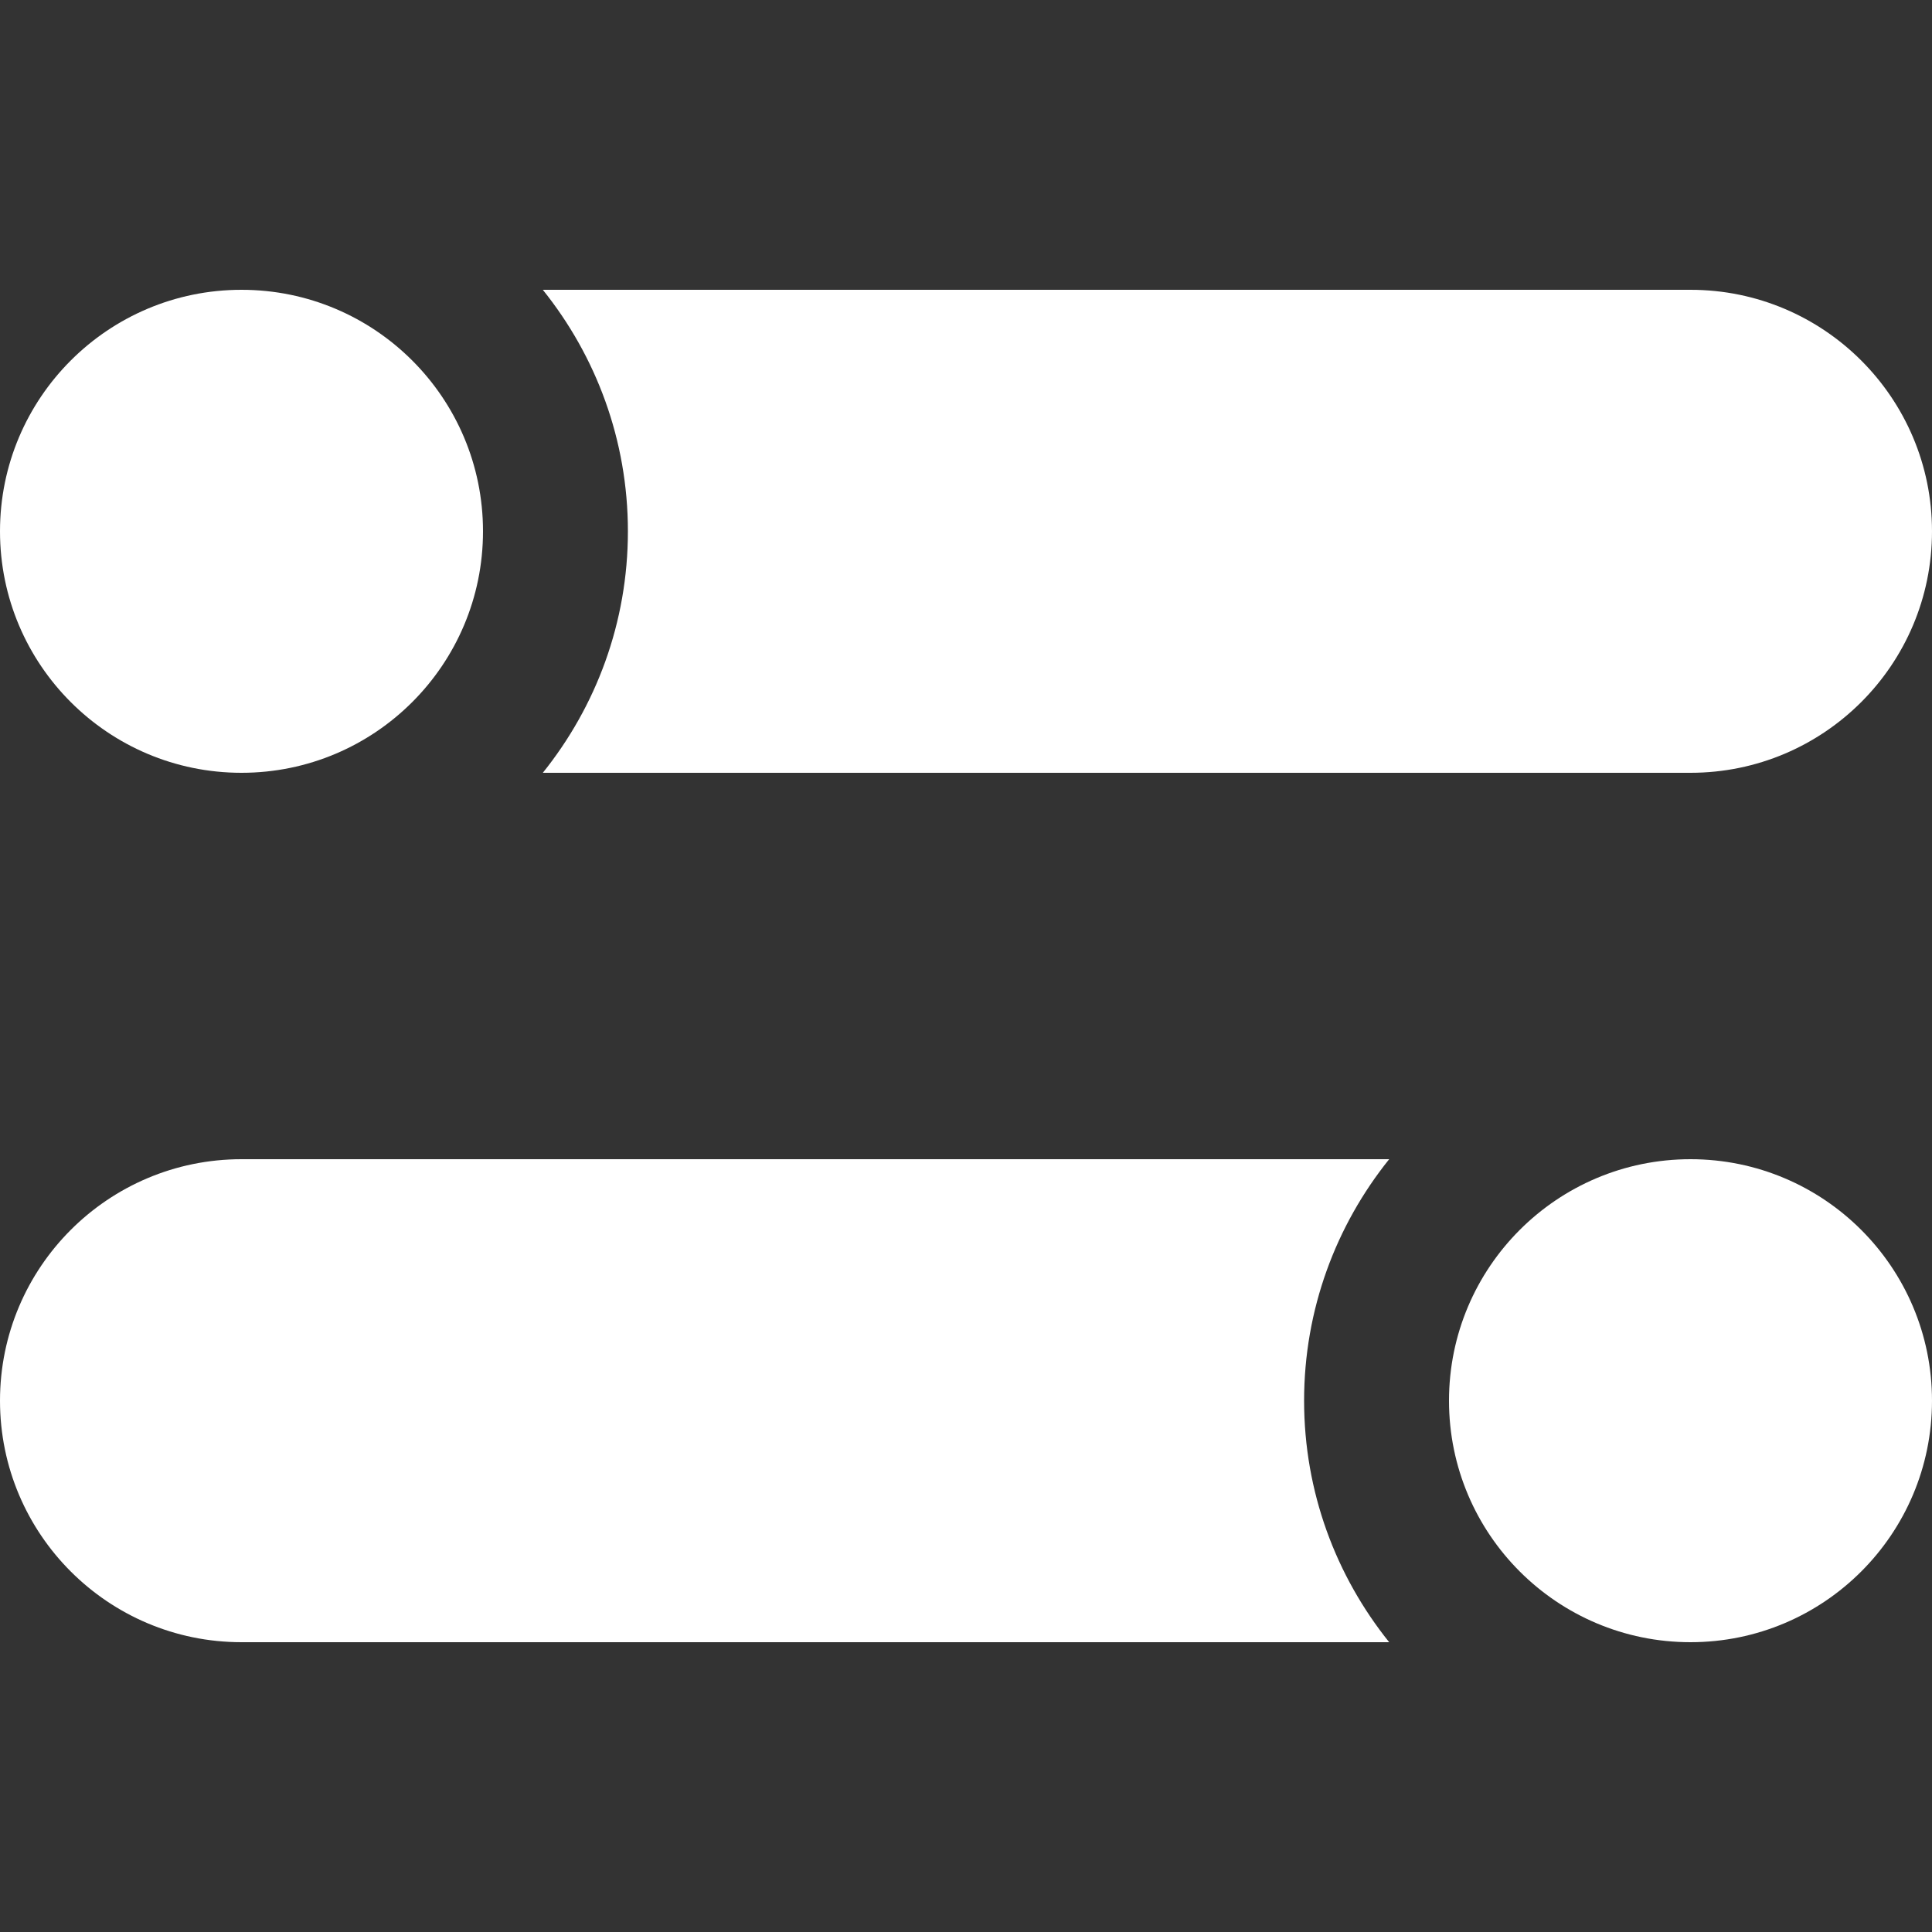 <?xml version="1.0" encoding="iso-8859-1"?>
<!-- Generator: Adobe Illustrator 19.0.0, SVG Export Plug-In . SVG Version: 6.00 Build 0)  -->
<svg version="1.1" id="Layer_1" xmlns="http://www.w3.org/2000/svg" xmlns:xlink="http://www.w3.org/1999/xlink" x="0px" y="0px"
	 viewBox="0 0 512 512" style="enable-background:new 0 0 512 512;" xml:space="preserve">
<rect x="0" y="0" width="512" height="512" fill="#333333" stroke="none"/>
<g>
	<g>
		<circle cx="64" cy="140.8" r="64" fill="#fff"/>
	</g>
</g>
<g>
	<g>
		<circle cx="448" cy="371.2" r="64" fill="#fff"/>
	</g>
</g>
<g>
	<g>
		<path d="M448,76.8H143.852c14.092,17.545,22.549,39.798,22.549,64s-8.457,46.455-22.549,64H448c35.346,0,64-28.654,64-64
			C512,105.454,483.346,76.8,448,76.8z" fill="#fff"/>
	</g>
</g>
<g>
	<g>
		<path d="M368.148,307.2H64c-35.346,0-64,28.654-64,64c0,35.346,28.654,64,64,64h304.148c-14.092-17.545-22.549-39.798-22.549-64
			C345.6,346.998,354.057,324.745,368.148,307.2z" fill="#fff"/>
	</g>
</g>
<g>
</g>
<g>
</g>
<g>
</g>
<g>
</g>
<g>
</g>
<g>
</g>
<g>
</g>
<g>
</g>
<g>
</g>
<g>
</g>
<g>
</g>
<g>
</g>
<g>
</g>
<g>
</g>
<g>
</g>
</svg>
